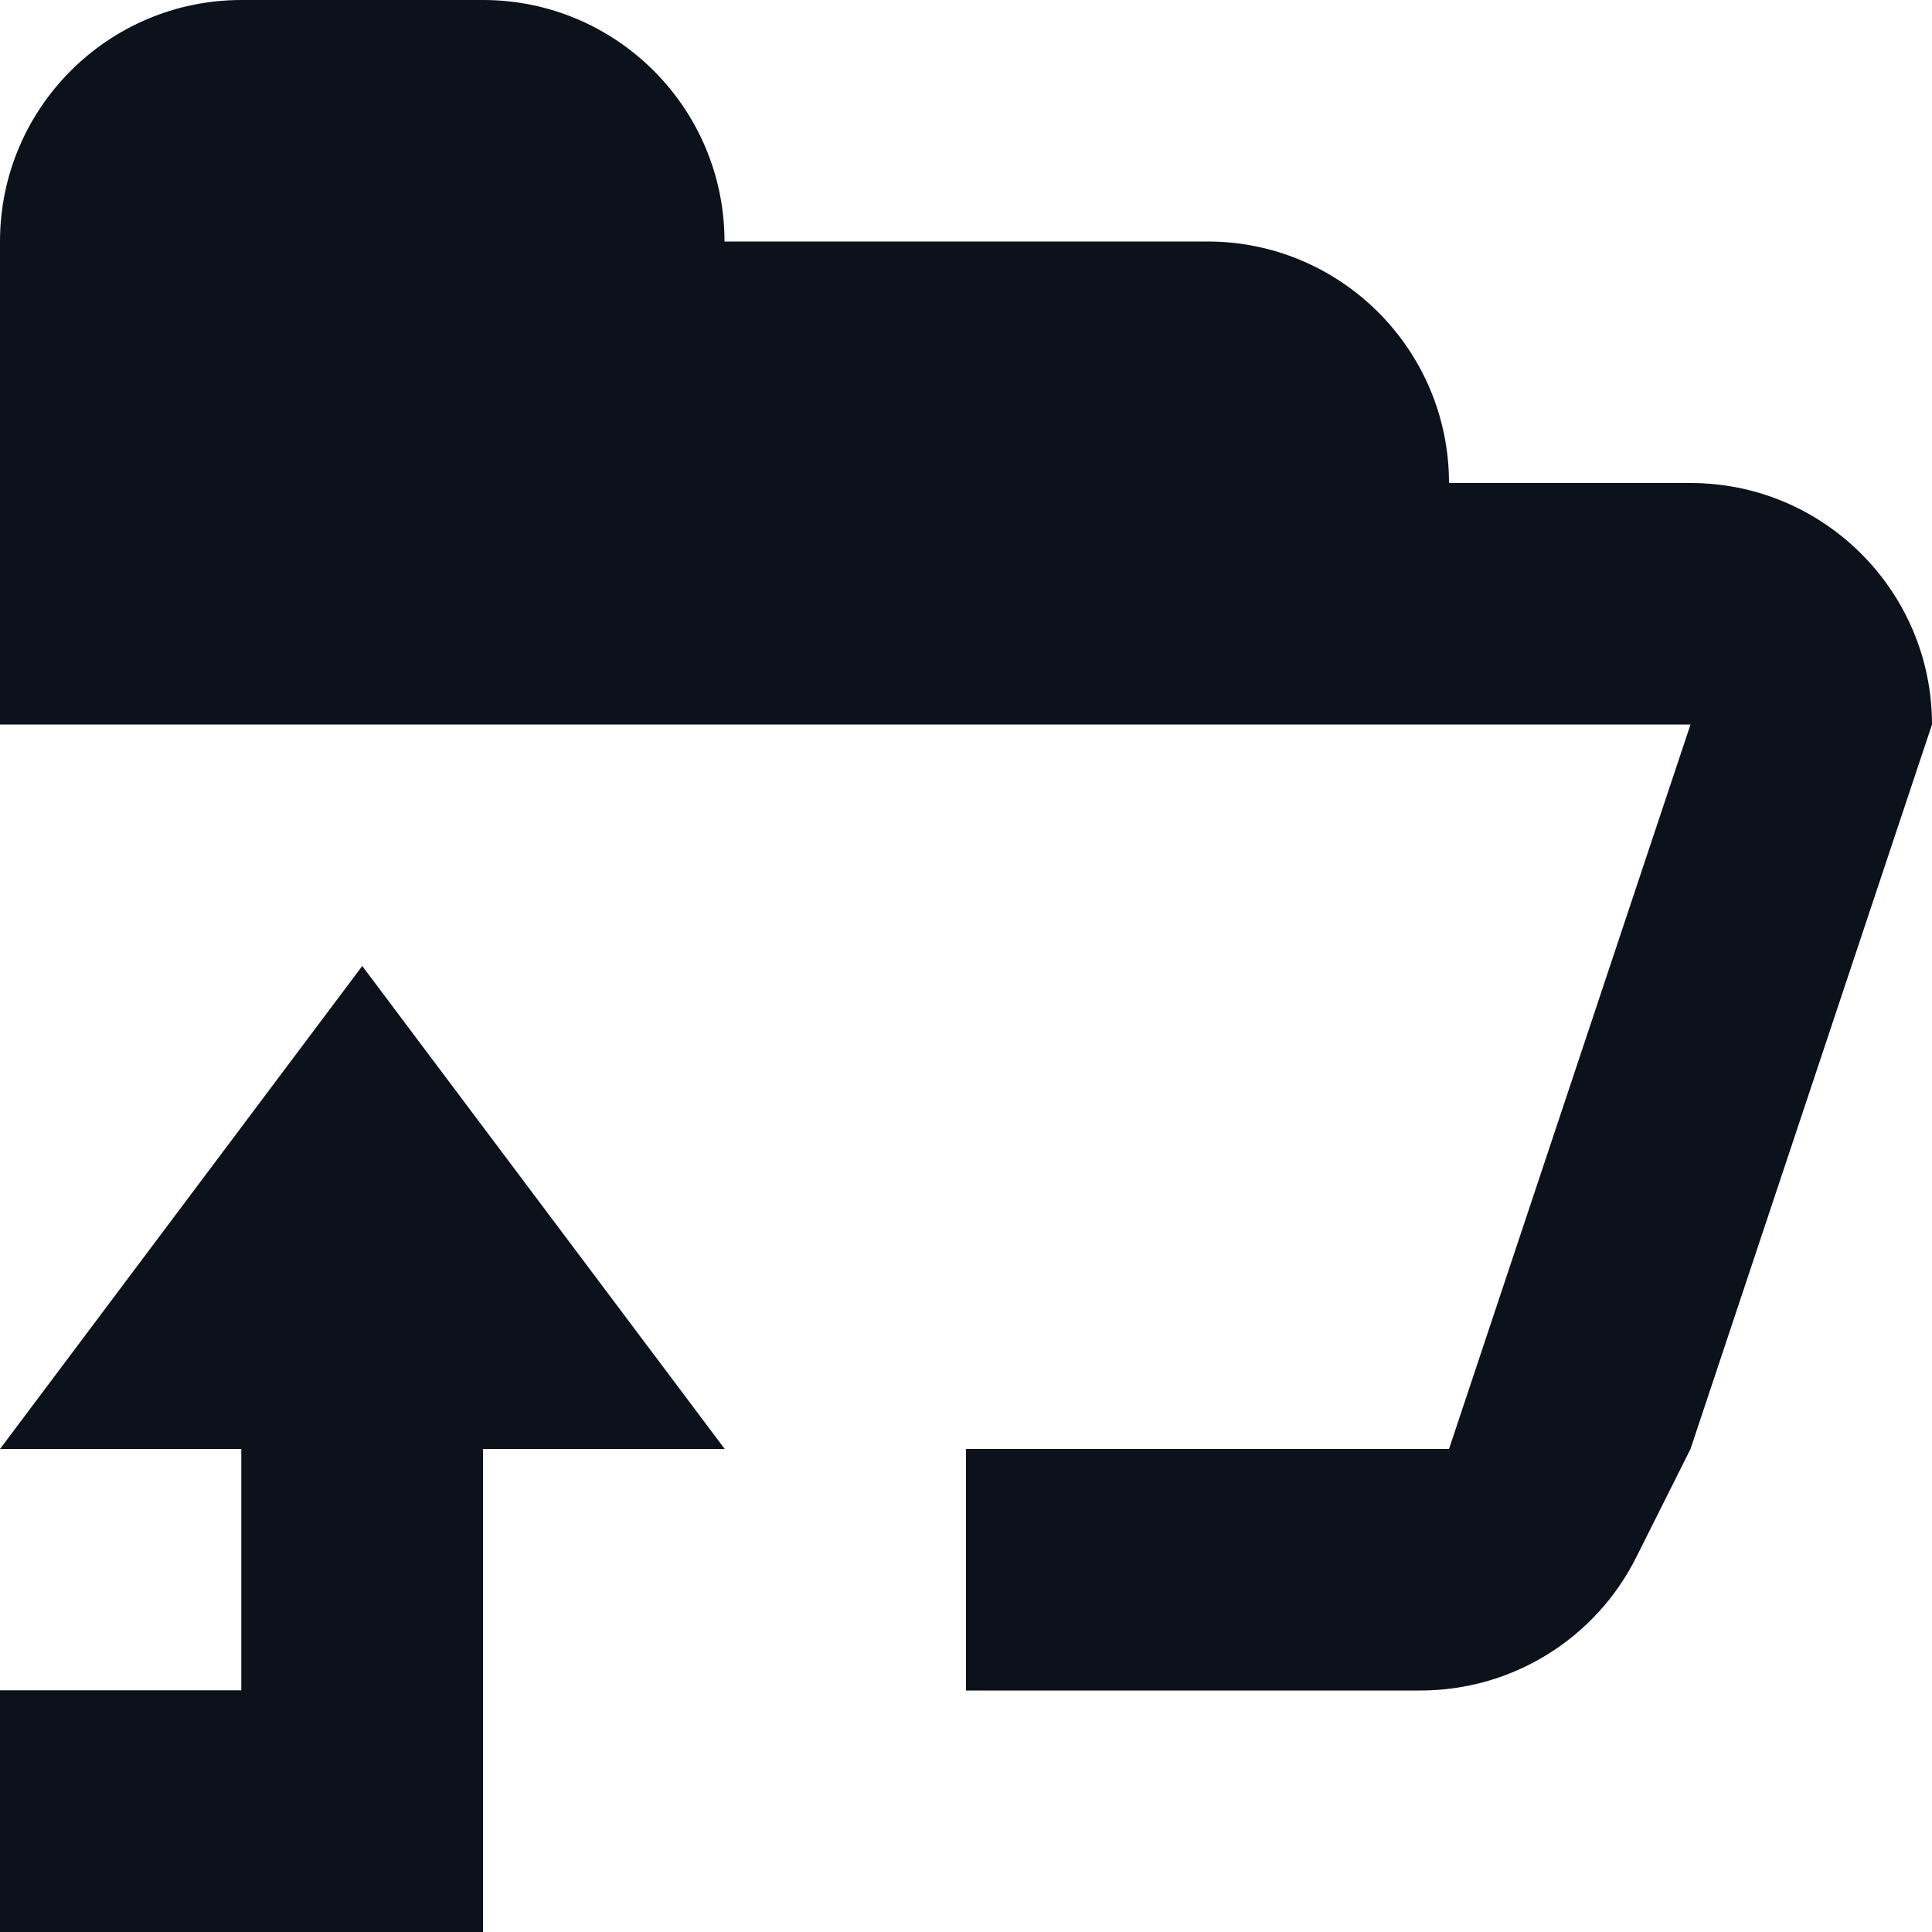 <svg width="8" height="8" viewBox="0 0 8 8" fill="none" xmlns="http://www.w3.org/2000/svg">
<g clip-path="url(#clip0_753_20112)">
<path fill-rule="evenodd" clip-rule="evenodd" d="M8 3C8 2.448 7.552 2 7 2H6C6 1.448 5.552 1 5 1H3C3 0.448 2.552 0 2 0H1C0.448 0 0 0.448 0 1V3H2H4H7L6 6H4V7H5.882C6.261 7 6.607 6.786 6.776 6.447L7 6L8 3Z" fill="#0C121C"/>
<rect x="1" y="6" width="1" height="1" fill="#0C121C"/>
<rect x="1" y="5" width="1" height="3" fill="#0C121C"/>
<rect y="7" width="2" height="1" fill="#0C121C"/>
<rect y="7" width="1" height="1" fill="#0C121C"/>
<path d="M1.5 4L3.001 6L0 6L1.5 4Z" fill="#0C121C"/>
</g>
<defs>
<clipPath id="clip0_753_20112">
<rect width="8" height="8" fill="white"/>
</clipPath>
</defs>
</svg>
